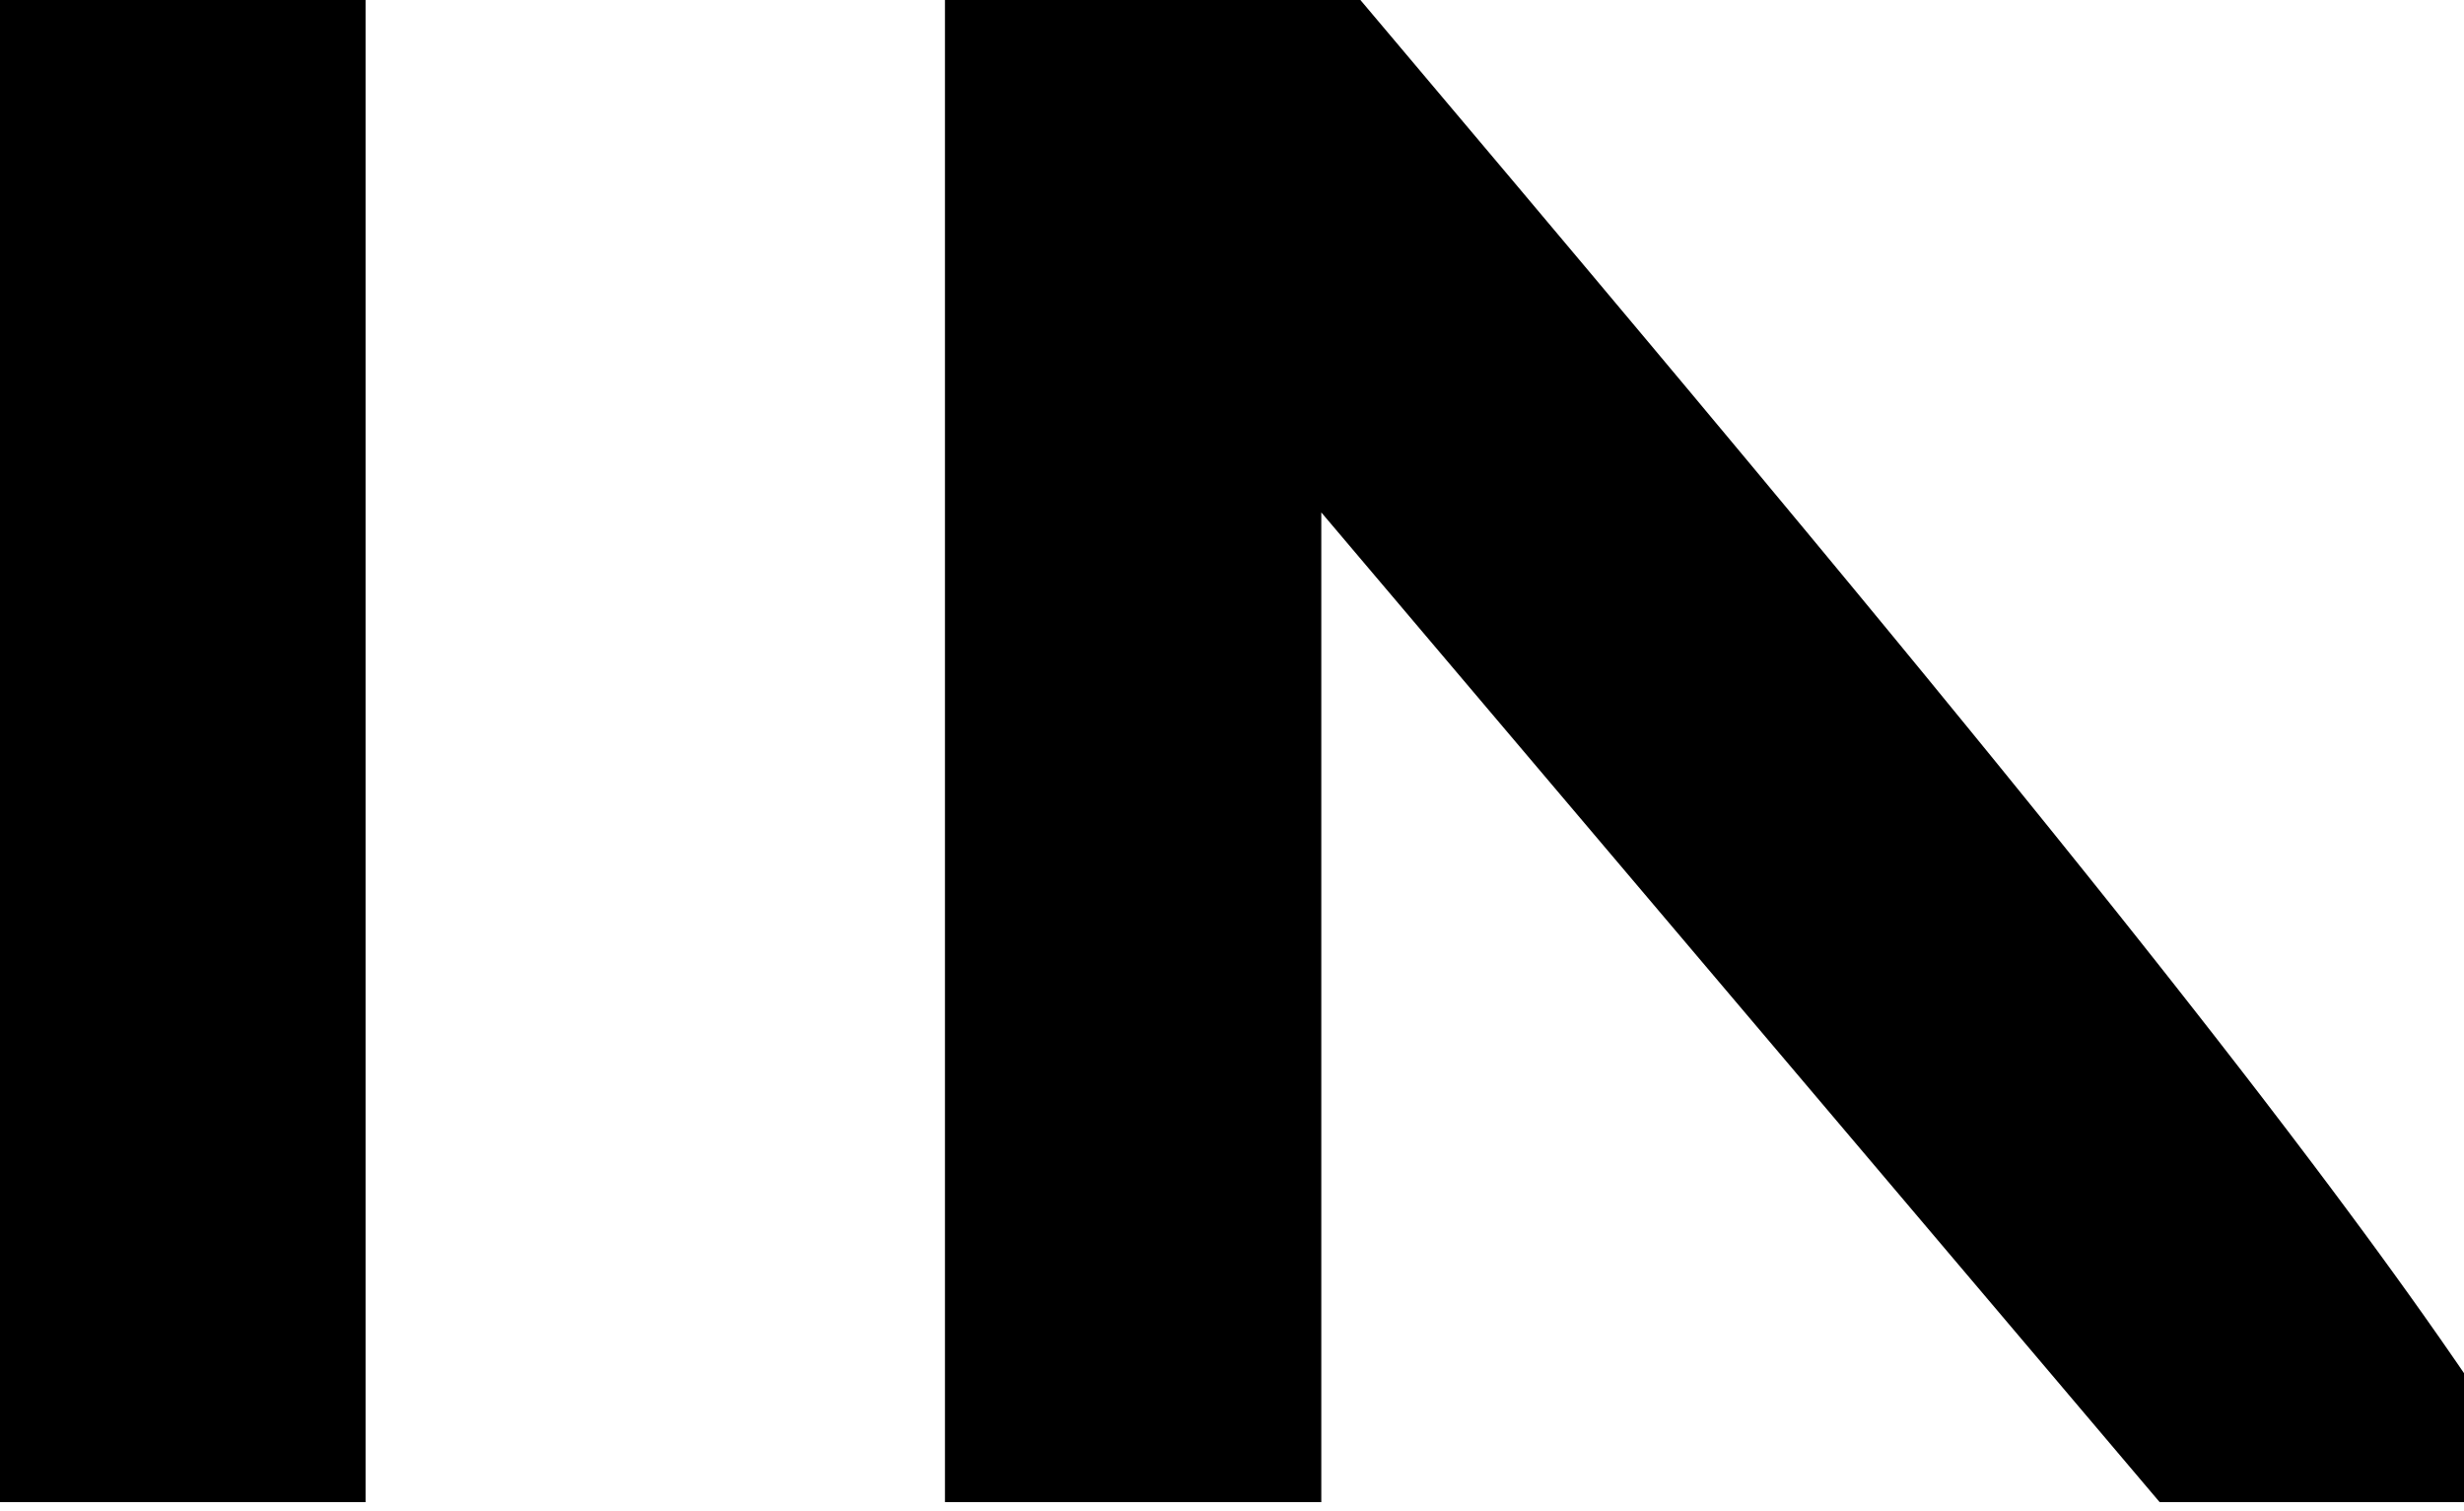 <?xml version="1.0" encoding="UTF-8"?>
<svg width="256px" height="157px" viewBox="0 0 256 157" version="1.1" xmlns="http://www.w3.org/2000/svg" preserveAspectRatio="xMidYMid">
    <g>
        <path d="M141.341,0 L157.347,18.981 L165.094,28.193 L171.485,35.811 L175.286,40.352 L181.553,47.86 L187.725,55.284 L192.586,61.154 L196.182,65.513 L199.732,69.83 L204.389,75.519 L207.822,79.731 L210.079,82.512 L213.417,86.641 L216.695,90.716 L219.91,94.734 L222.017,97.381 L224.093,100 L226.138,102.592 L228.152,105.156 L230.133,107.69 L233.04,111.434 L234.935,113.892 L237.71,117.519 L237.71,117.519 L240.402,121.071 L240.402,121.071 L242.149,123.396 L243.856,125.687 L245.523,127.941 L247.15,130.16 L248.734,132.341 C249.255,133.061 249.769,133.776 250.276,134.484 L251.775,136.588 C253.005,138.325 254.189,140.021 255.324,141.673 L256,142.659 L256,156.056 L224.378,156.056 L137.278,53.236 L137.278,156.056 L98.178,156.056 L98.178,0 L141.341,0 Z M37.981,0 L37.981,156.057 L0,156.057 L0,0 L37.981,0 Z" fill="currentColor"></path>
    </g>
</svg>
